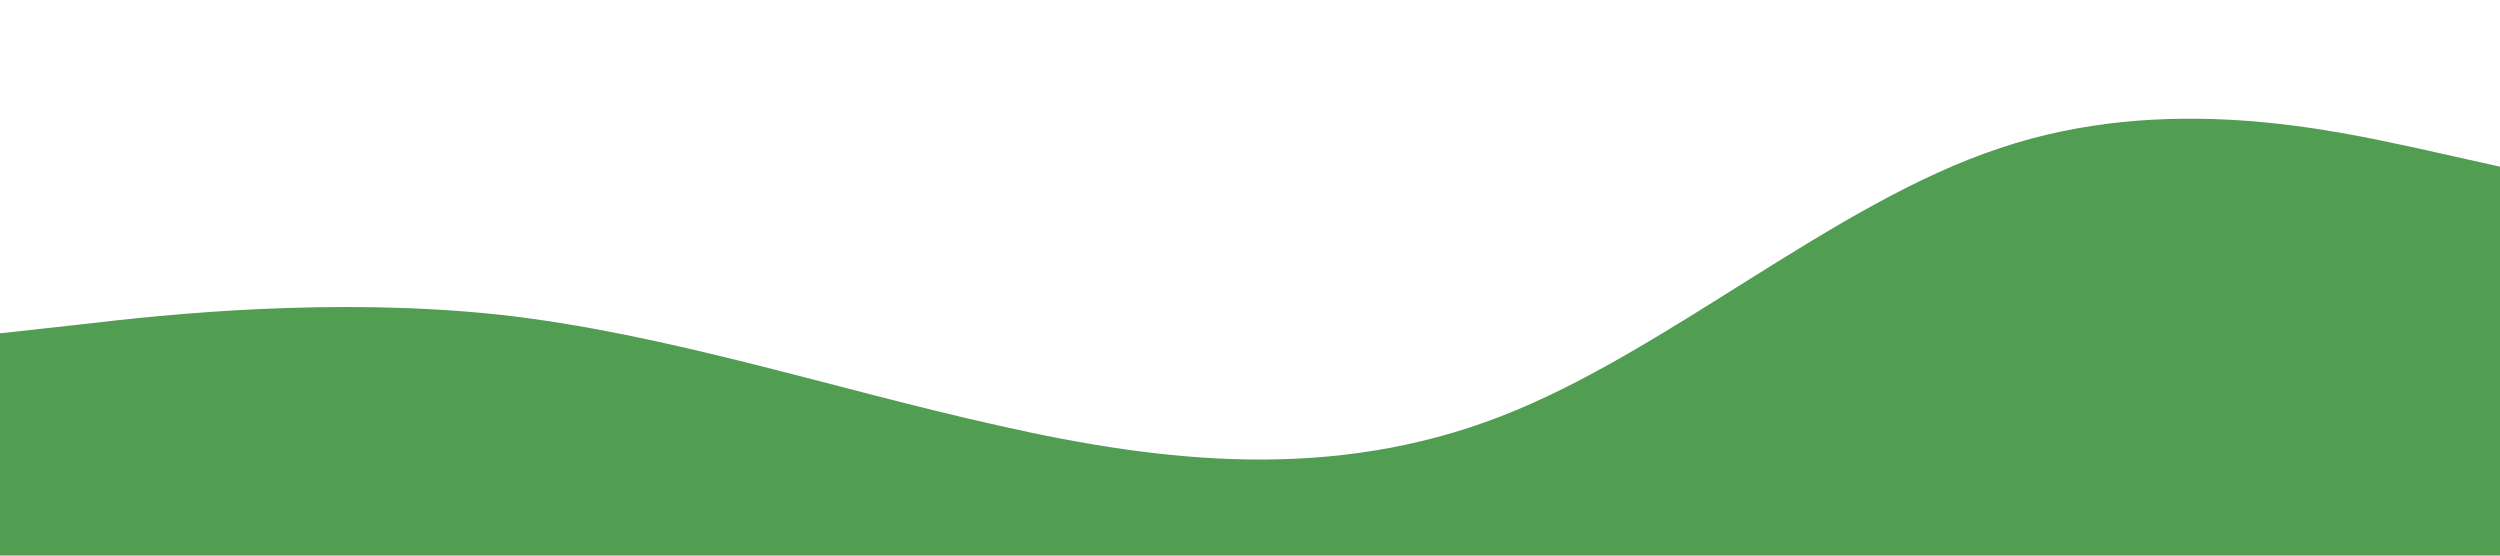 <svg xmlns="http://www.w3.org/2000/svg" viewBox="0 0 1440 320"><path fill="#519D51" fill-opacity="1" d="M0,192L48,186.7C96,181,192,171,288,181.3C384,192,480,224,576,245.3C672,267,768,277,864,240C960,203,1056,117,1152,85.3C1248,53,1344,75,1392,85.3L1440,96L1440,320L1392,320C1344,320,1248,320,1152,320C1056,320,960,320,864,320C768,320,672,320,576,320C480,320,384,320,288,320C192,320,96,320,48,320L0,320Z"></path></svg>